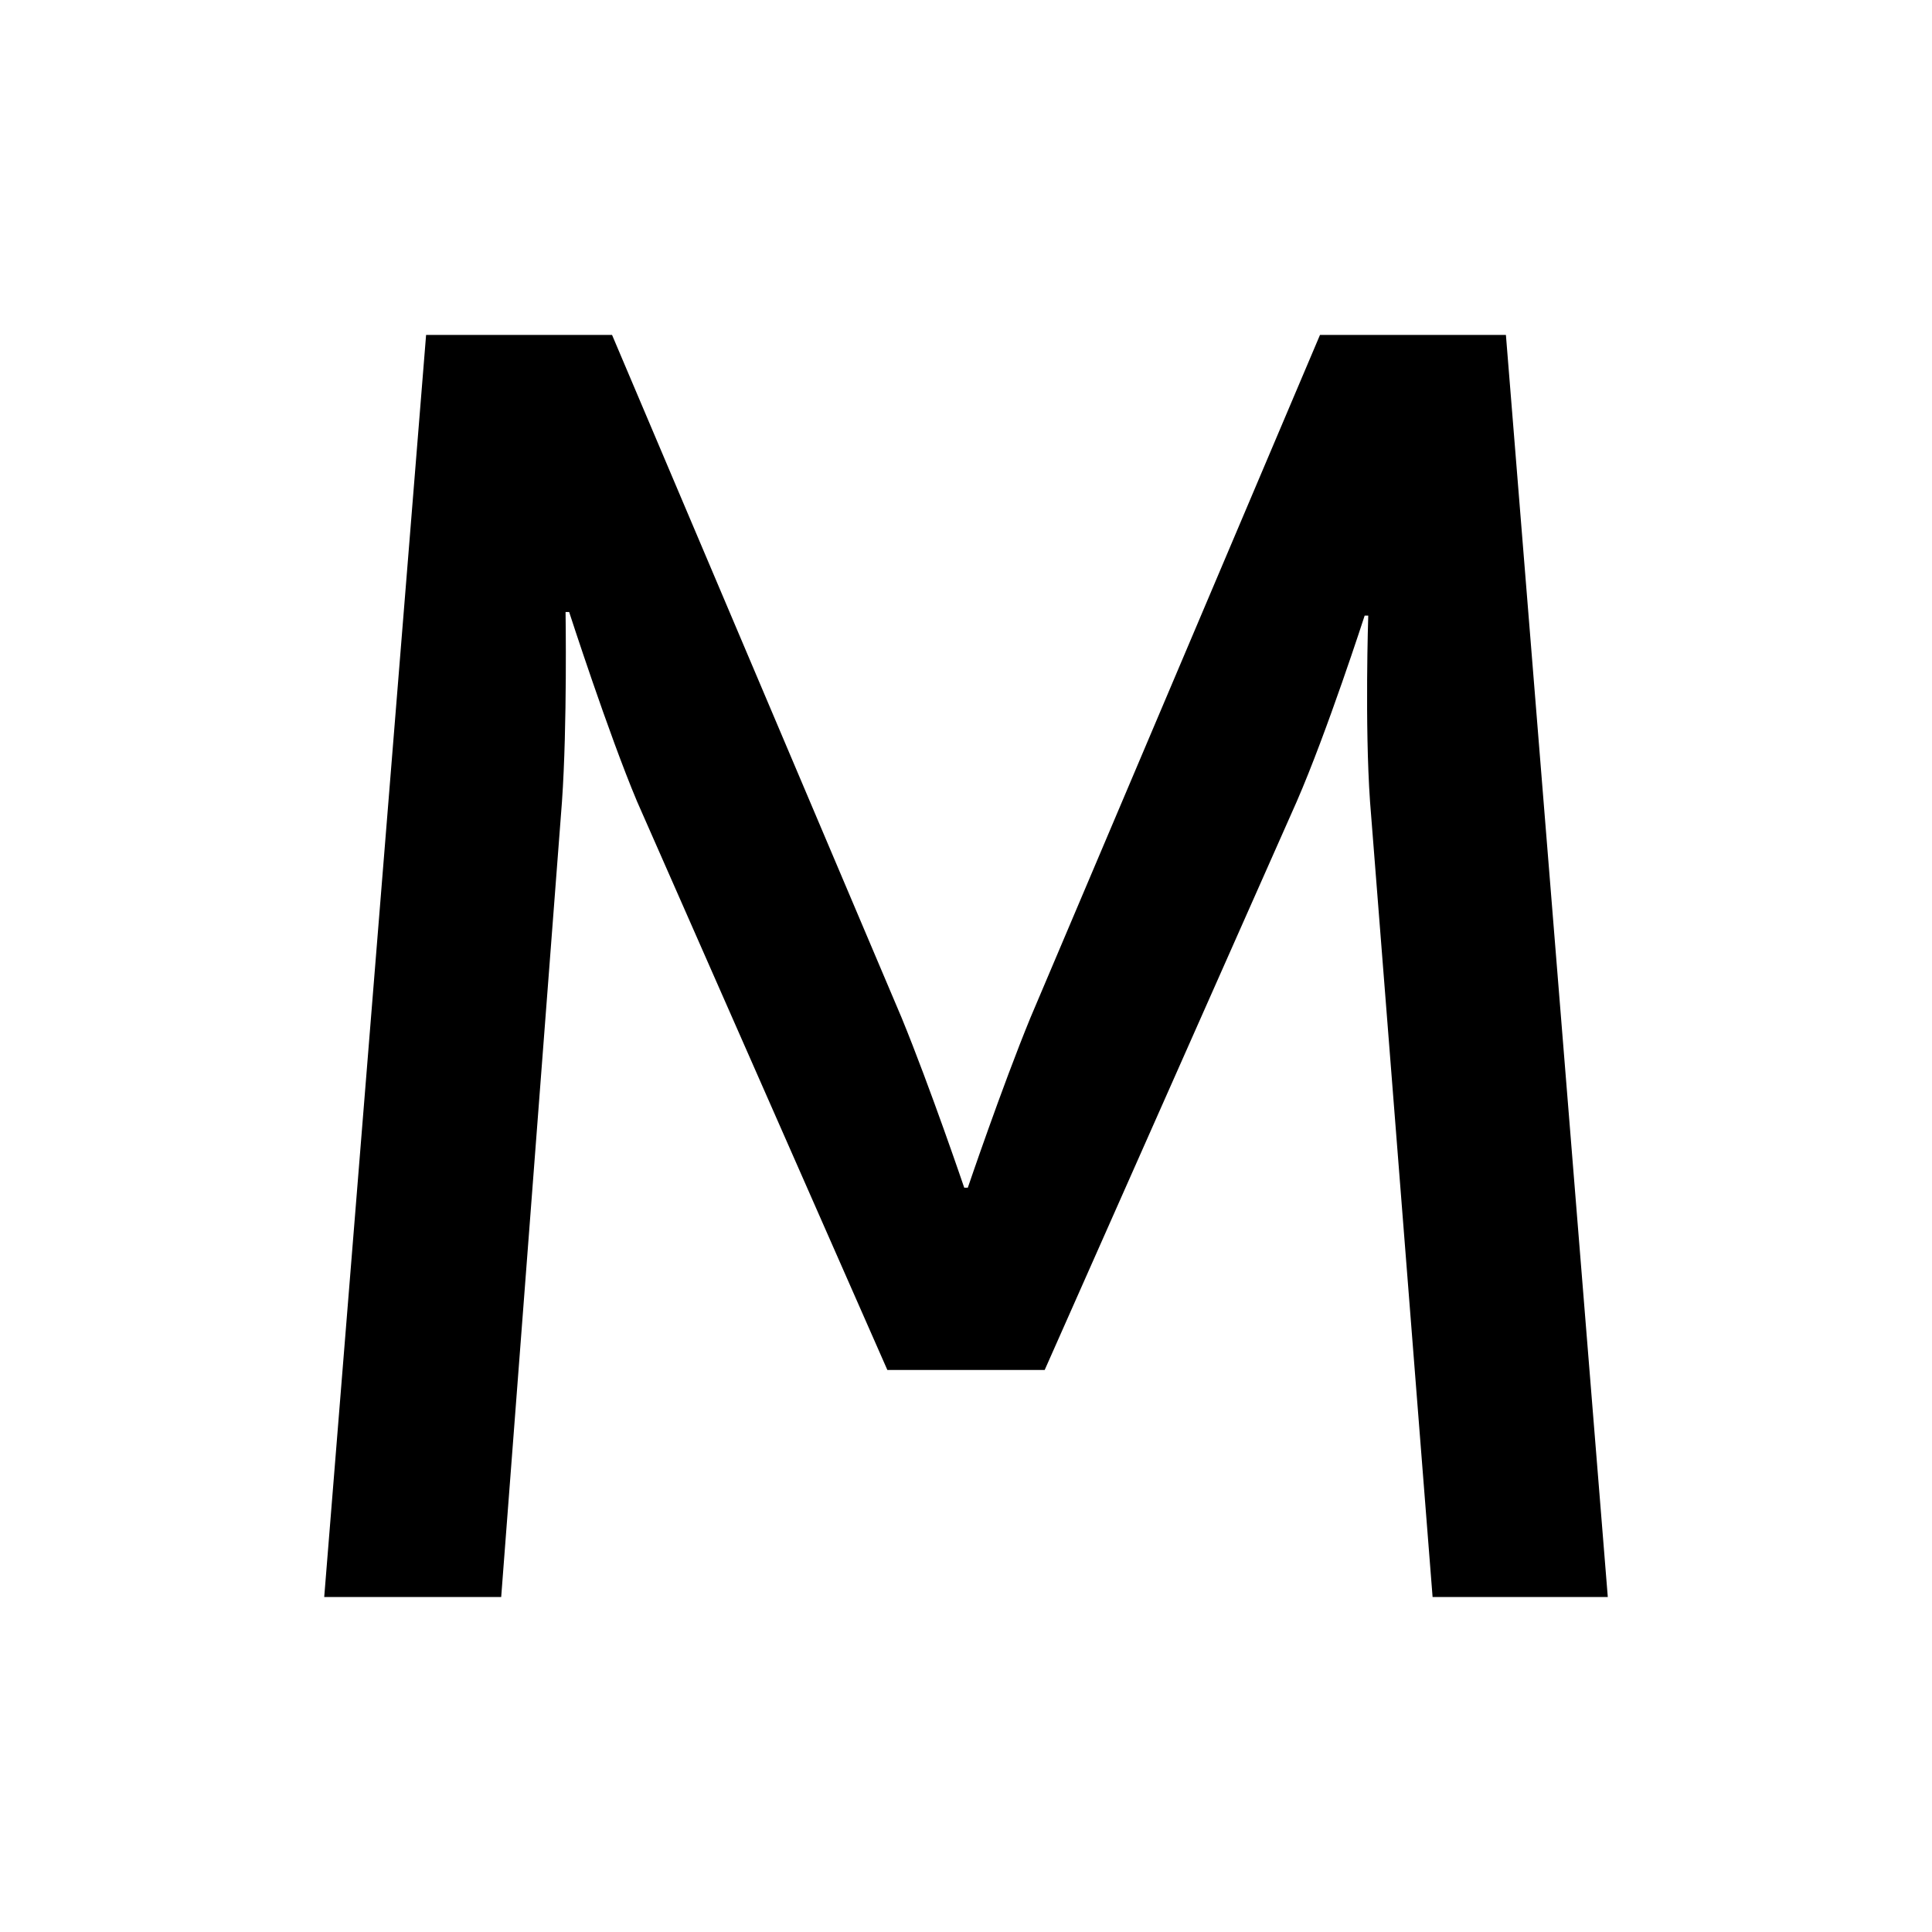 <?xml version="1.0" encoding="UTF-8"?>
<svg xmlns="http://www.w3.org/2000/svg" version="1.1" viewBox="0 0 512 512">
  <!-- Generator: Adobe Illustrator 28.7.1, SVG Export Plug-In . SVG Version: 1.2.0 Build 142)  -->
  <g>
    <g id="Layer_1">
      <path d="M112.93,88.76h49.27l76.75,180.98c7.58,18.48,16.58,45.01,16.58,45.01h.95s9-26.53,16.58-45.01l76.75-180.98h49.27l27,334.47h-46.43l-16.58-210.82c-1.42-20.37-.47-49.27-.47-49.27h-.95s-9.95,30.79-18,49.27l-66.8,150.65h-41.69l-66.33-150.65c-7.58-18-18-50.22-18-50.22h-.95s.47,29.85-.95,50.22l-16.11,210.82h-46.9l27-334.47h0Z"/>
    </g>
  </g>
</svg>